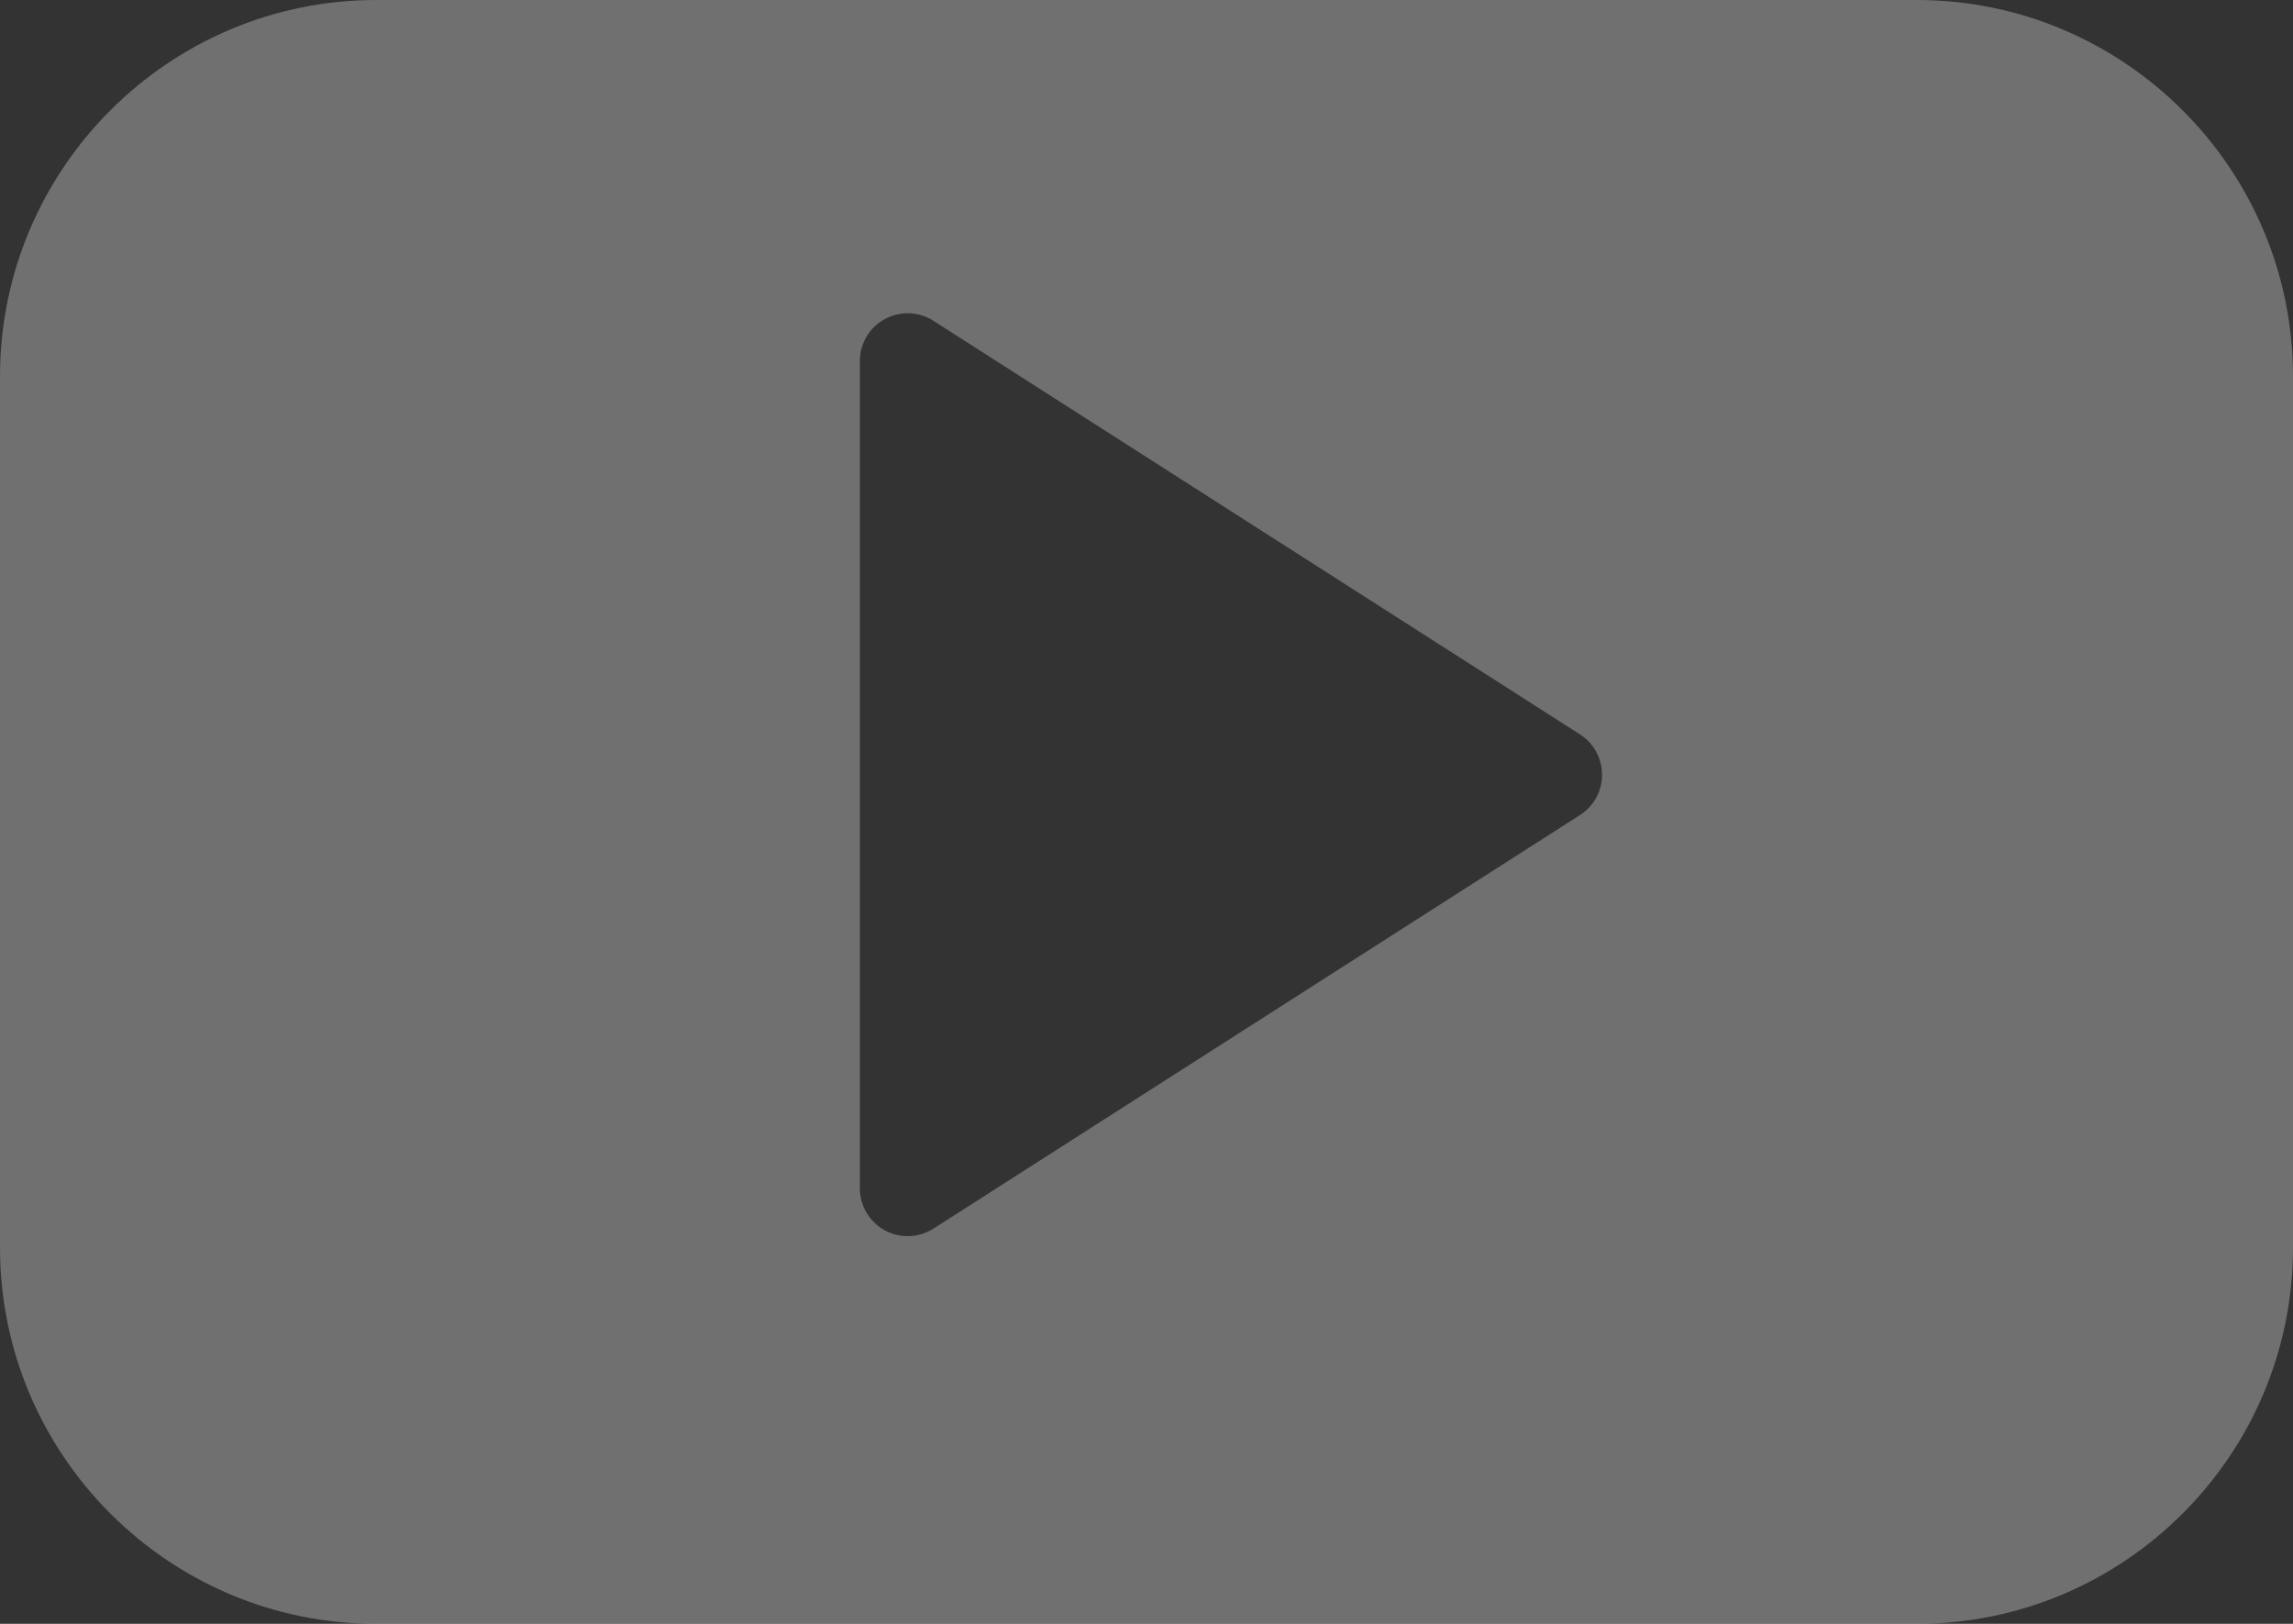 <svg width="24px" height="17px" viewBox="0 0 24 17" version="1.1" xmlns="http://www.w3.org/2000/svg" xmlns:xlink="http://www.w3.org/1999/xlink">
    <rect x="0" y="0" width="24" height="17" fill="#333333" stroke="none"/>
    <g id="Desktop" stroke="none" stroke-width="1px" fill="#ffffff" fill-rule="evenodd" opacity="0.3">
        <g id="Desktop---Footer-v7-light" transform="translate(-1050, -4454)" fill="#ffffff" stroke="none" stroke-width="1px">
            <g id="footer" transform="translate(0, 4134)" stroke="none" fill="#ffffff" stroke-width="1px">
                <g id="social" transform="translate(810, 317)" stroke="none" fill="#ffffff" stroke-width="1px">
                    <g id="youtube_filled" transform="translate(240, 3)" stroke="none" fill="#ffffff" stroke-width="1px">
                        <path d="M16.538,8.532 L9.769,12.863 C9.687,12.915 9.594,12.941 9.5,12.941 C9.417,12.941 9.335,12.921 9.26,12.88 C9.1,12.792 9,12.624 9,12.441 L9,3.779 C9,3.596 9.1,3.428 9.26,3.341 C9.421,3.253 9.616,3.26 9.769,3.358 L16.538,7.689 C16.682,7.781 16.768,7.94 16.768,8.111 C16.768,8.281 16.682,8.44 16.538,8.532 M20.062,0 L3.937,0 C1.767,0 0,1.768 0,3.94 L0,13.061 C0,15.233 1.767,17 3.937,17 L20.062,17 C22.233,17 24,15.233 24,13.061 L24,3.94 C24,1.768 22.233,0 20.062,0" id="Fill-121" stroke="none" fill="#ffffff" stroke-width="1px"></path>
                    </g>
                </g>
            </g>
        </g>
    </g>
</svg>
